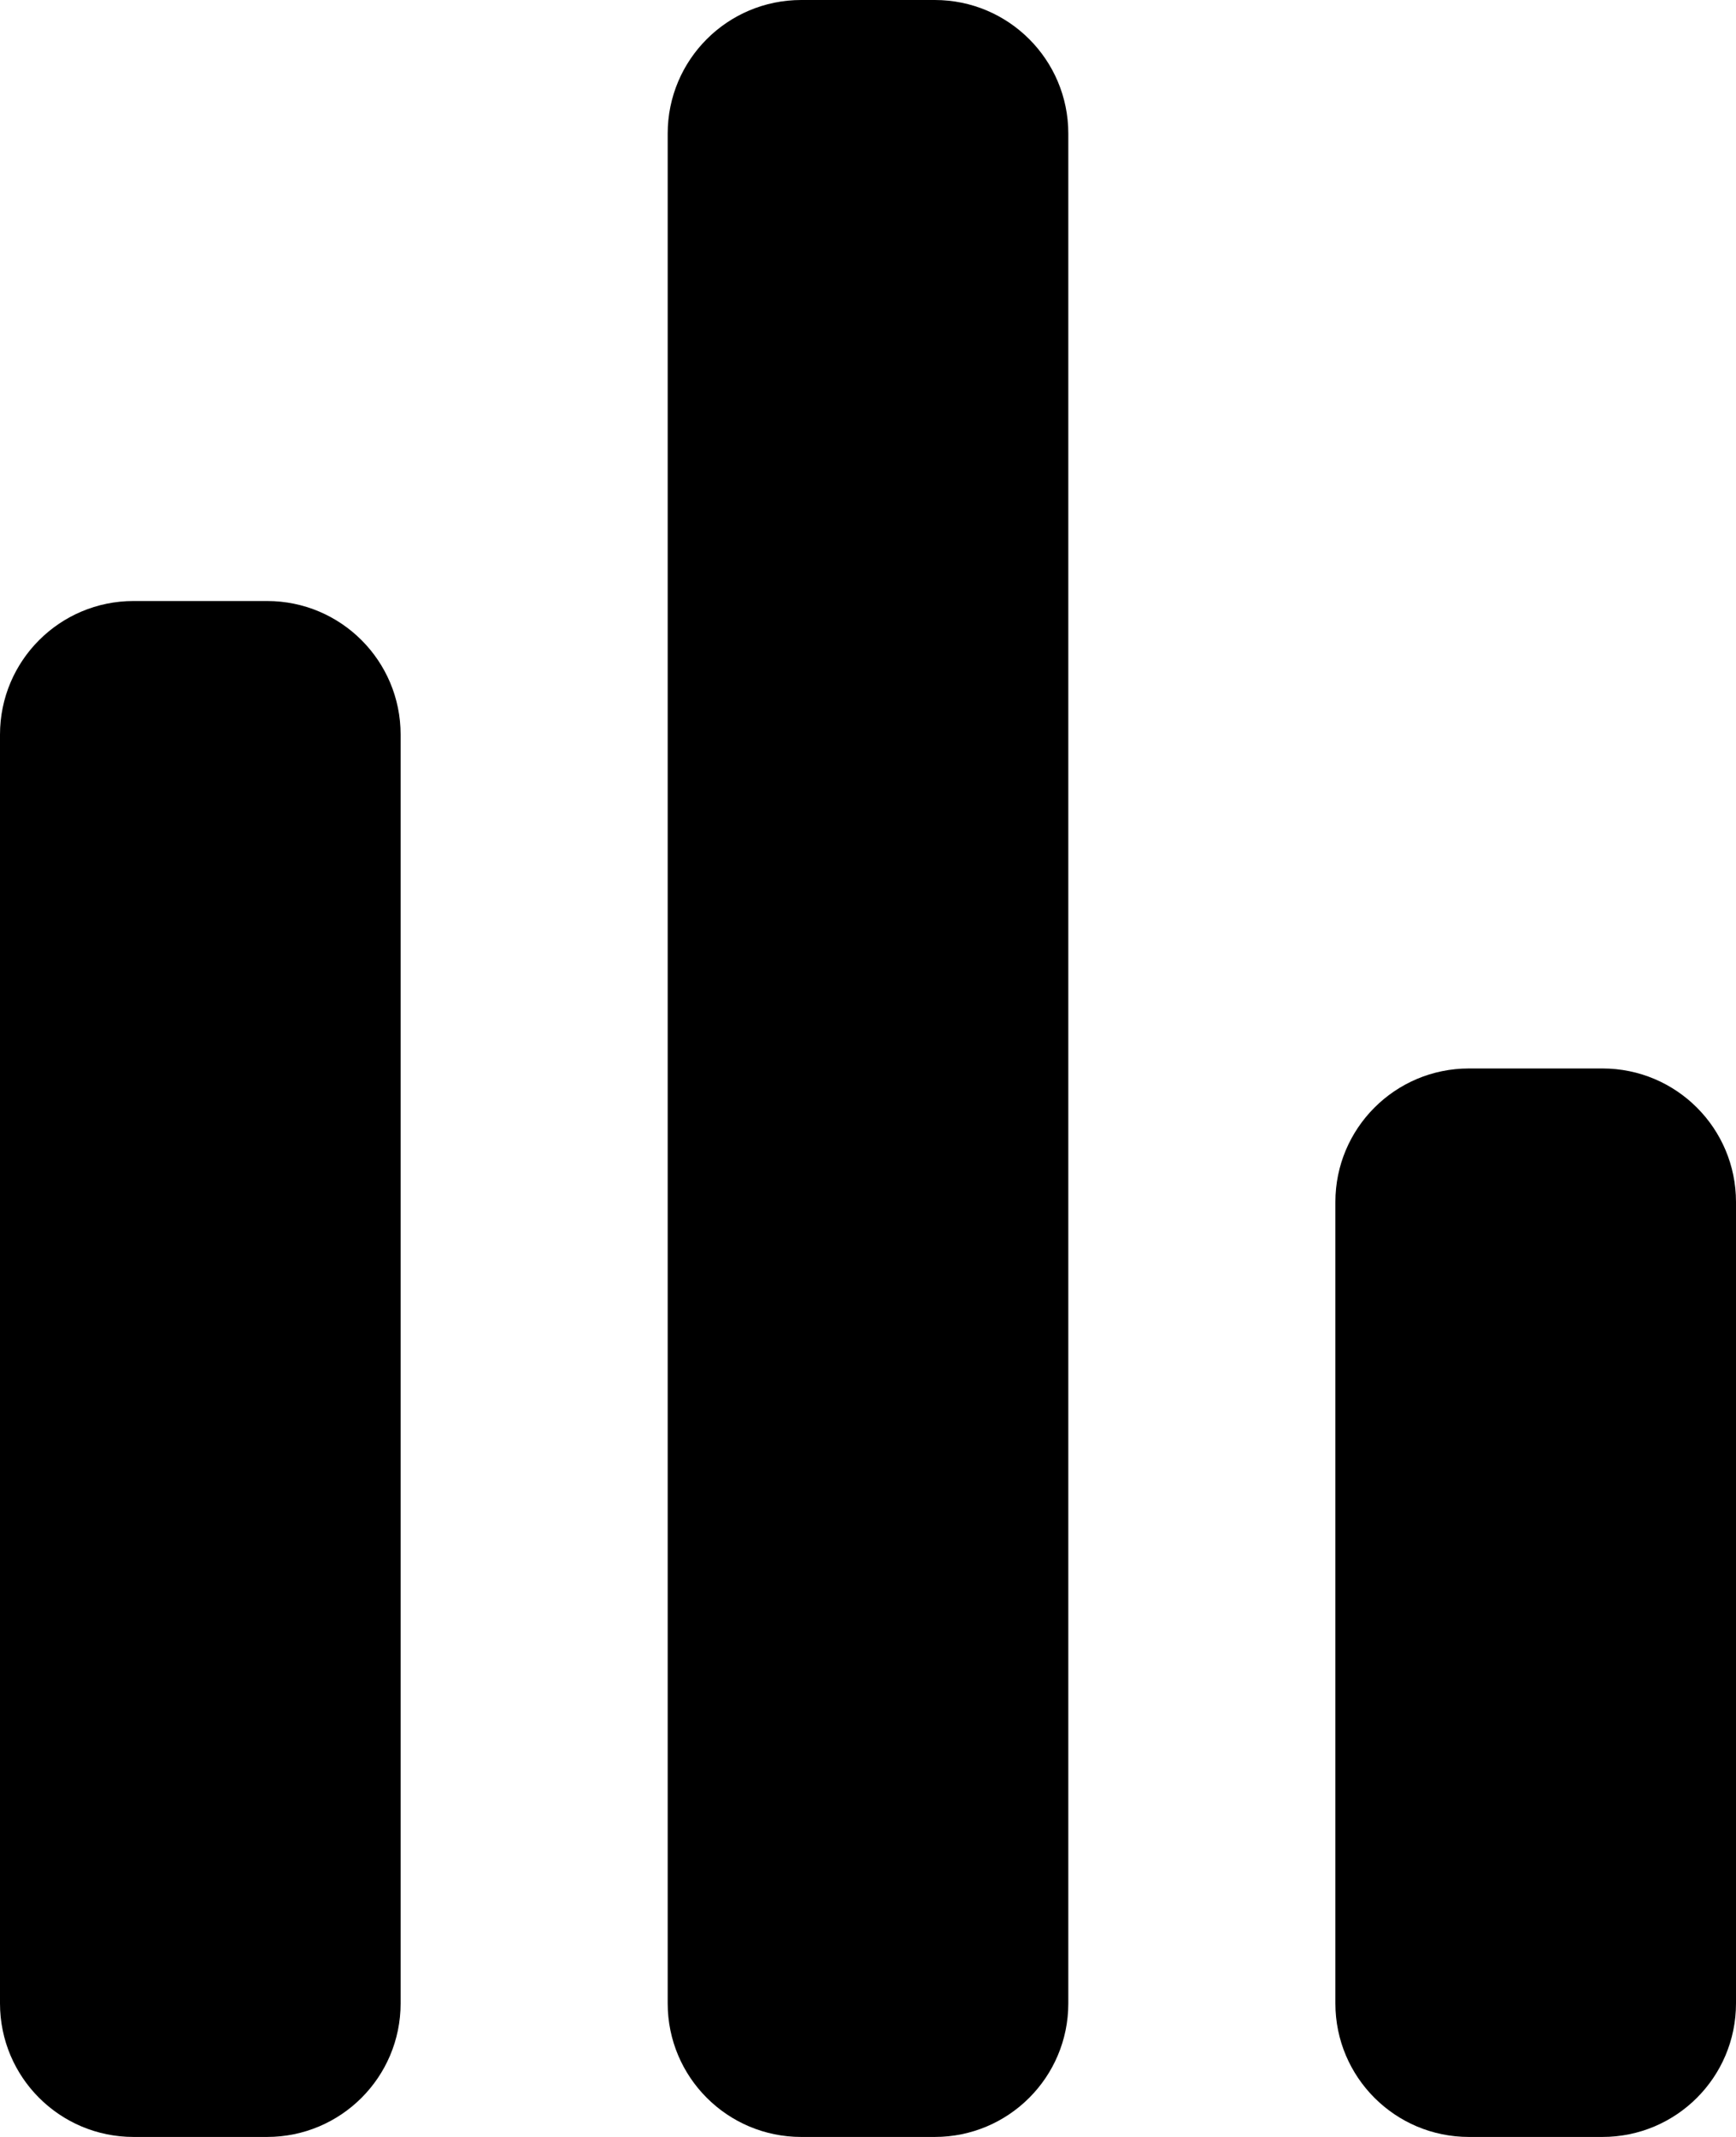 <?xml version="1.0" encoding="iso-8859-1"?>
<!-- Generator: Adobe Illustrator 18.0.0, SVG Export Plug-In . SVG Version: 6.00 Build 0)  -->
<!DOCTYPE svg PUBLIC "-//W3C//DTD SVG 1.1//EN" "http://www.w3.org/Graphics/SVG/1.1/DTD/svg11.dtd">
<svg version="1.1" id="Capa_1" xmlns="http://www.w3.org/2000/svg" xmlns:xlink="http://www.w3.org/1999/xlink" x="0px" y="0px"
	 viewBox="0 0 26 32" style="enable-background:new 0 0 26 32;" xml:space="preserve">
<g id="_x35__10_">
	<g>
		<path style="fill-rule:evenodd;clip-rule:evenodd;" d="M4,9H2c-1.105,0-2,0.896-2,2v19c0,1.105,0.895,2,2,2h2c1.105,0,2-0.895,2-2
			V11C6,9.895,5.105,9,4,9z M14,0h-2c-1.105,0-2,0.895-2,2v28c0,1.105,0.895,2,2,2h2c1.105,0,2-0.895,2-2V2C16,0.895,15.105,0,14,0z
			 M24,16h-2c-1.105,0-2,0.895-2,2v12c0,1.105,0.895,2,2,2h2c1.105,0,2-0.895,2-2V18C26,16.895,25.105,16,24,16z"/>
	</g>
</g>
<g>
</g>
<g>
</g>
<g>
</g>
<g>
</g>
<g>
</g>
<g>
</g>
<g>
</g>
<g>
</g>
<g>
</g>
<g>
</g>
<g>
</g>
<g>
</g>
<g>
</g>
<g>
</g>
<g>
</g>
</svg>
